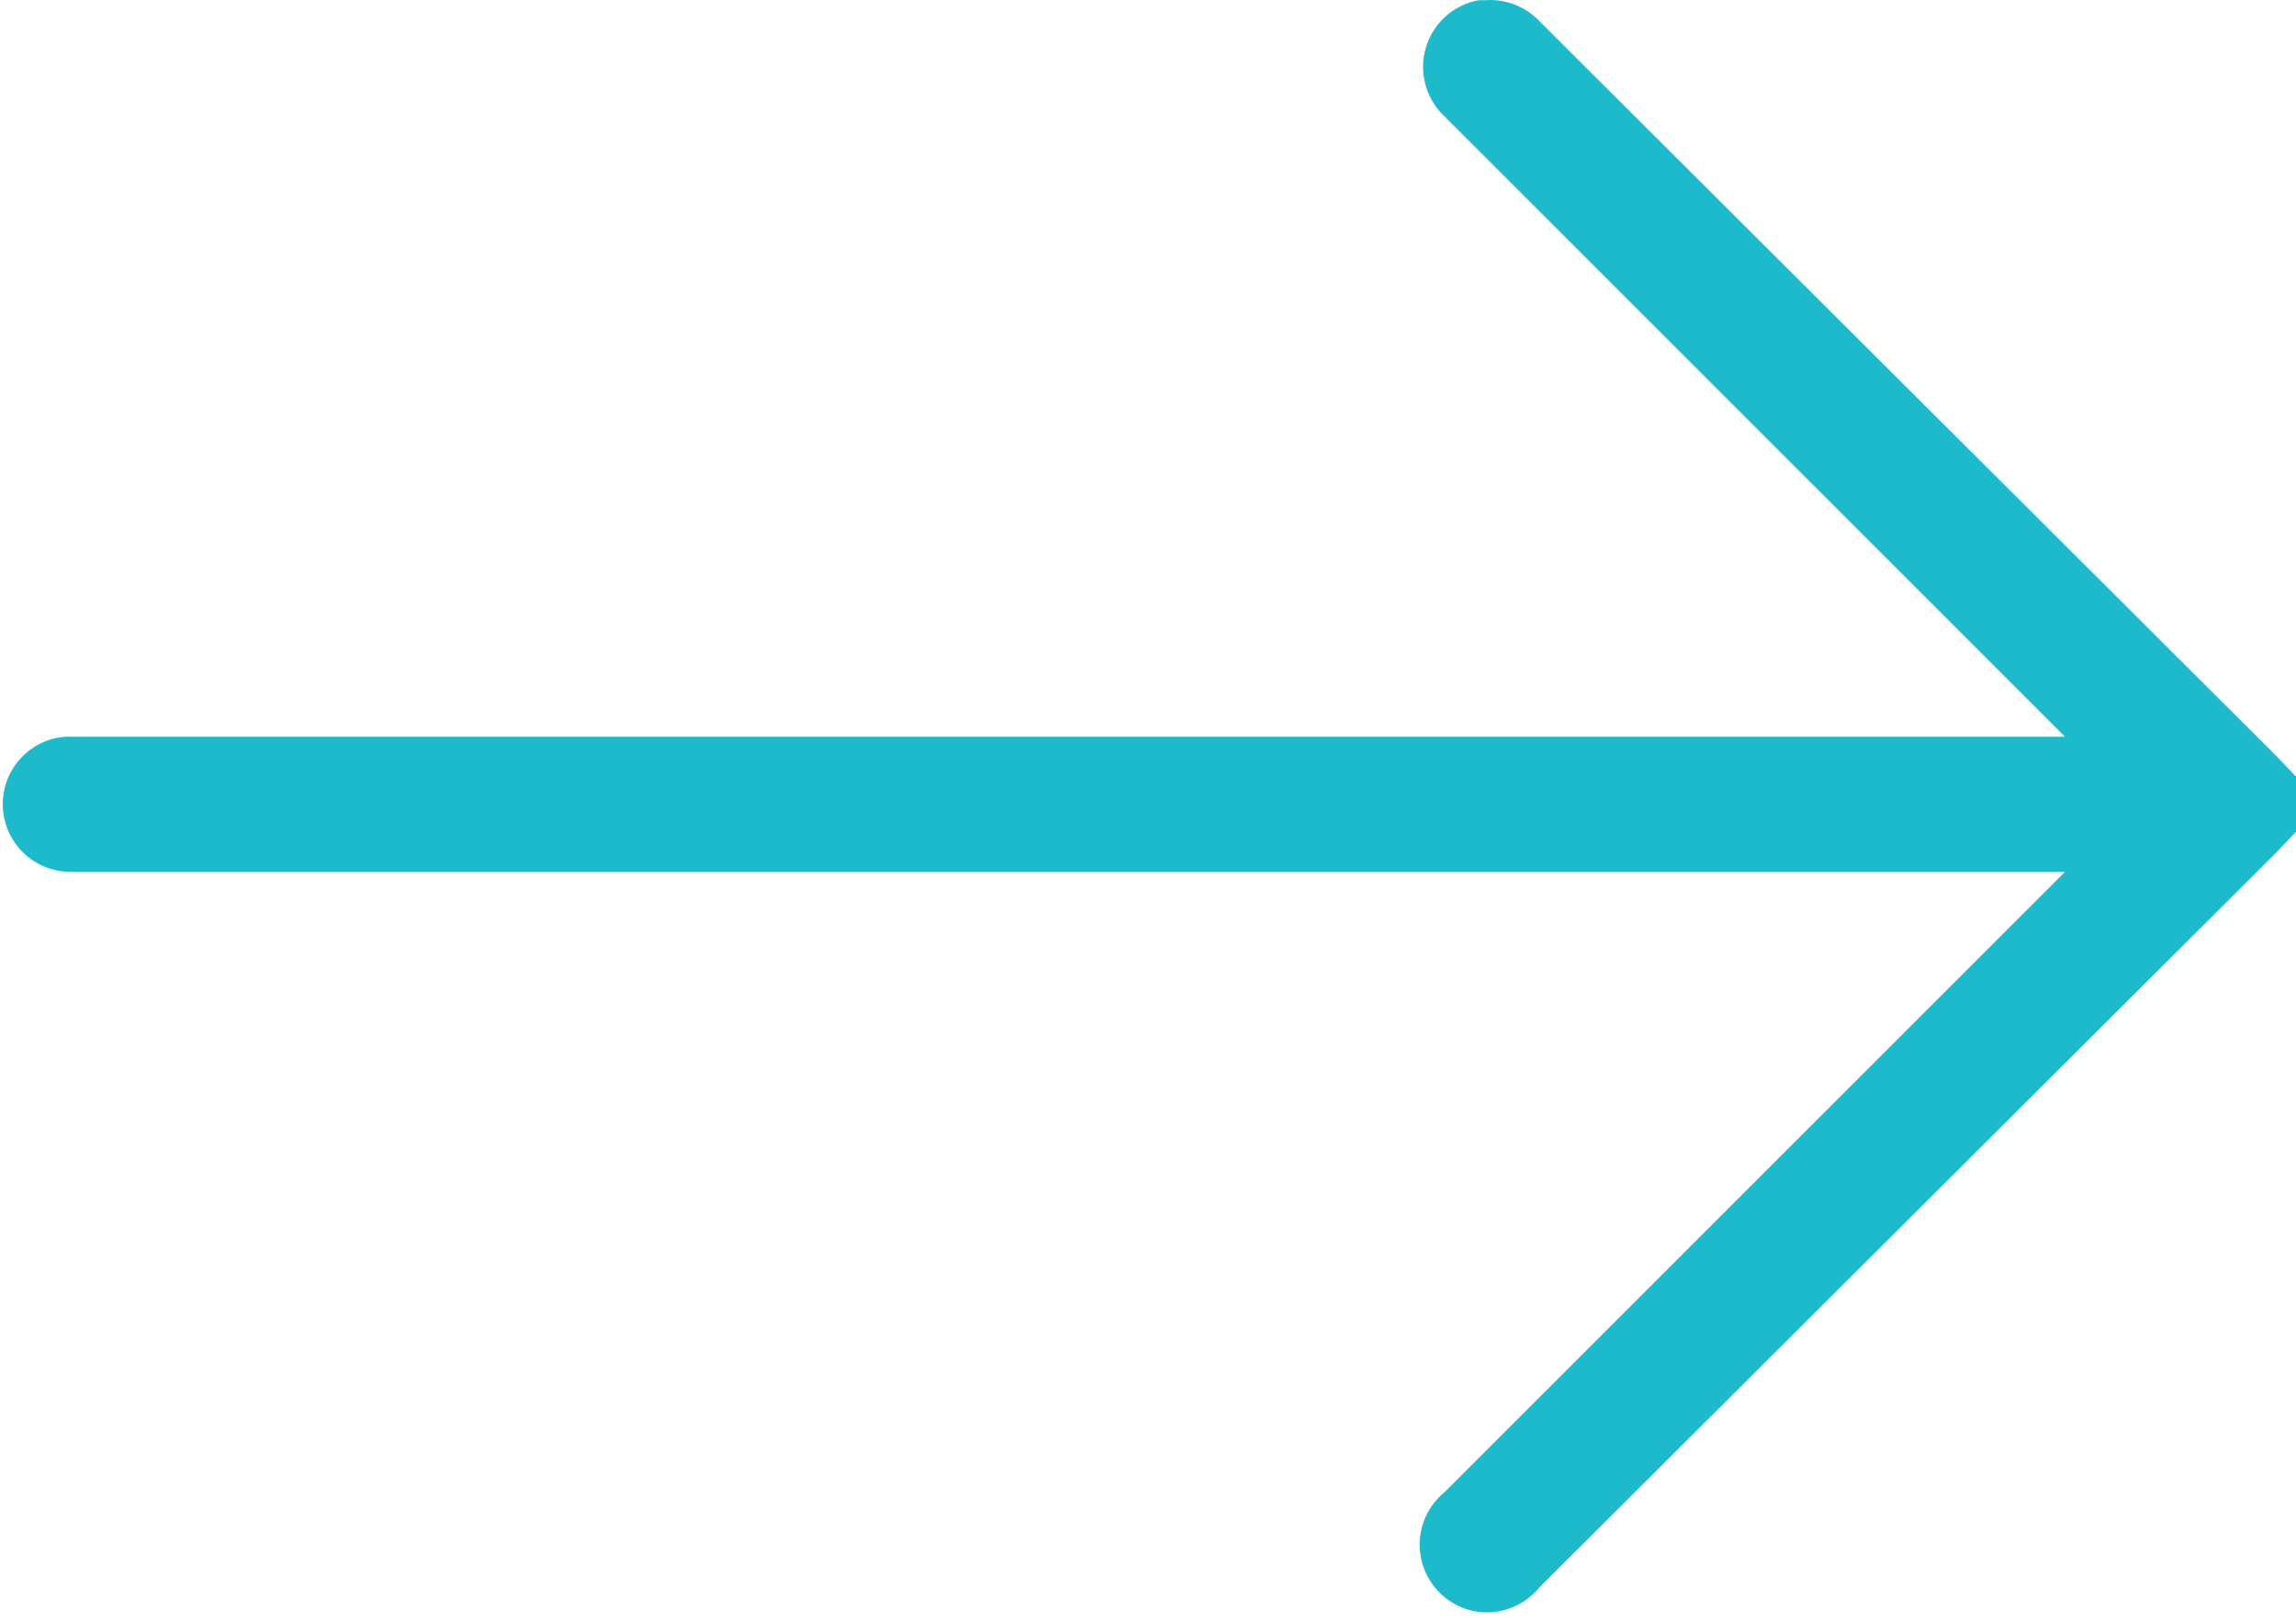 <svg xmlns="http://www.w3.org/2000/svg" xmlns:xlink="http://www.w3.org/1999/xlink" width="17" height="12" viewBox="0 0 17 12"><defs><path id="49sja" d="M1067.946 256.002a.502.502 0 0 0-.25.86l4.594 4.593h-14.813a.501.501 0 0 0 .047 1h14.766l-4.594 4.593a.502.502 0 0 0 .201.877.502.502 0 0 0 .502-.173l5.453-5.438.344-.36-.344-.359-5.453-5.437a.502.502 0 0 0-.406-.156h-.047z"/></defs><g><g transform="translate(-1057 -256)"><use fill="#1dbacb" xlink:href="#49sja"/></g></g></svg>